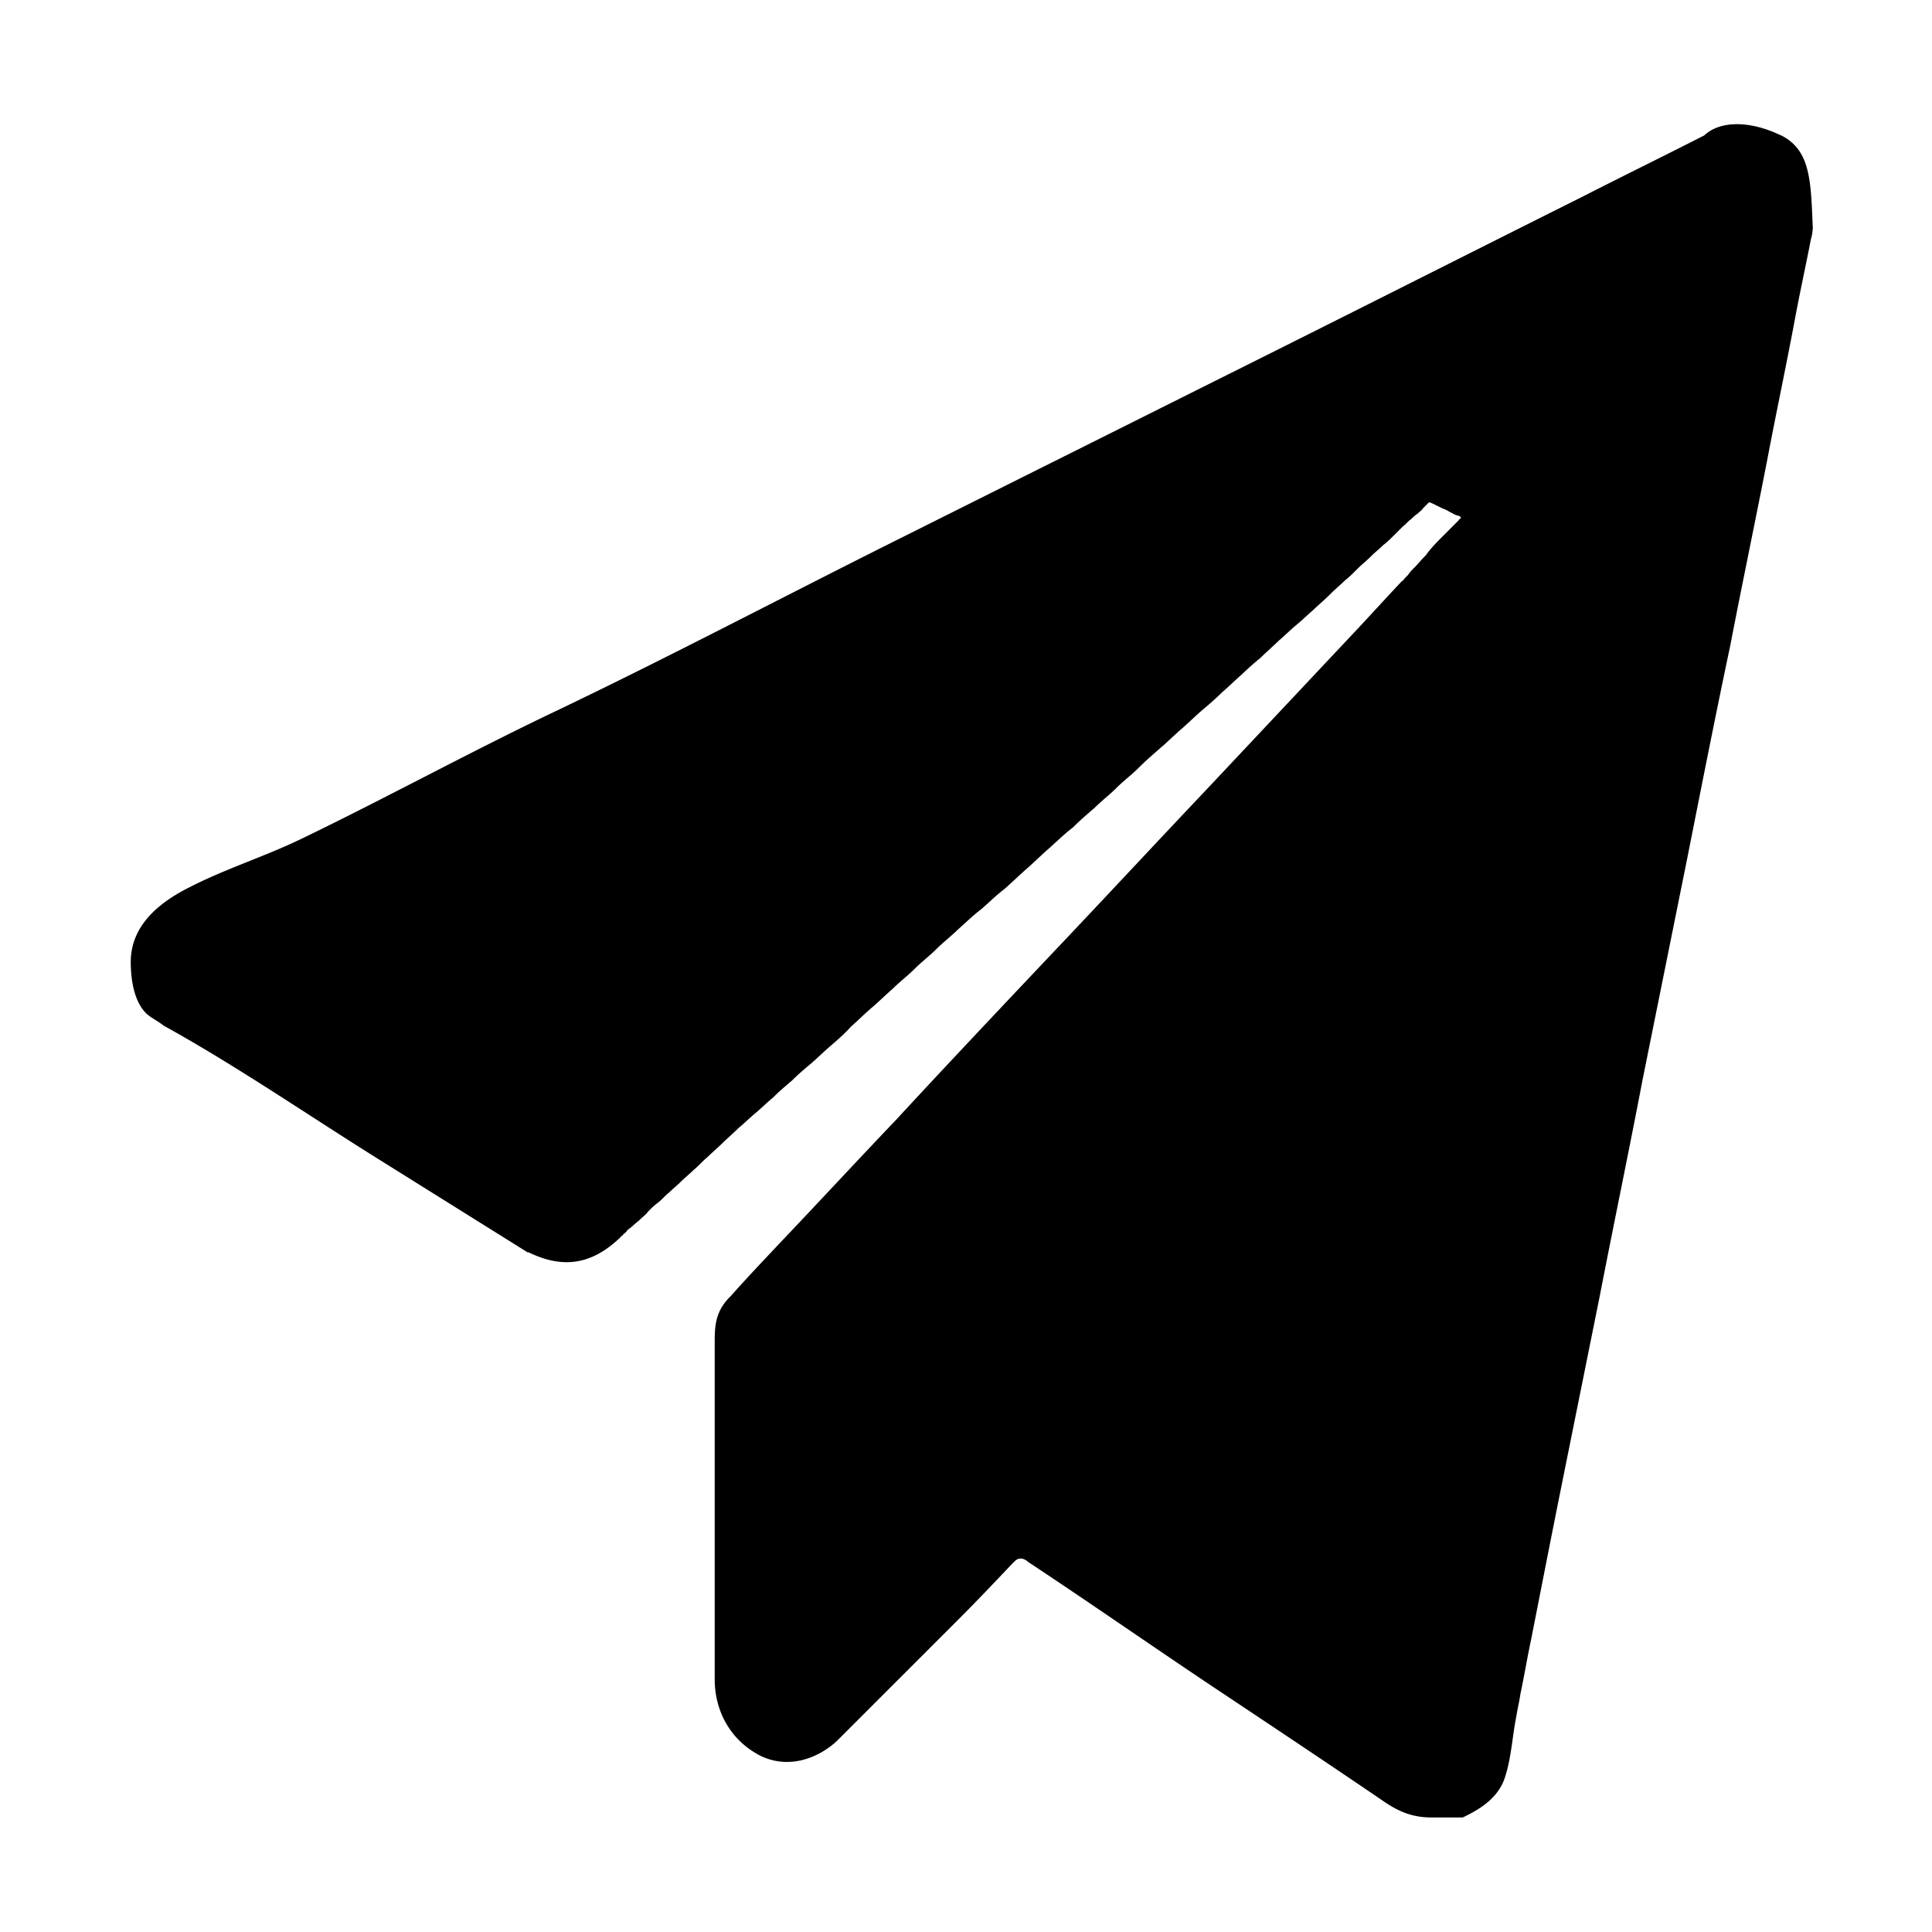 <?xml version="1.0" standalone="no"?><!DOCTYPE svg PUBLIC "-//W3C//DTD SVG 1.1//EN" "http://www.w3.org/Graphics/SVG/1.1/DTD/svg11.dtd"><svg t="1619343991279" class="icon" viewBox="0 0 1024 1024" version="1.1" xmlns="http://www.w3.org/2000/svg" p-id="44965" xmlns:xlink="http://www.w3.org/1999/xlink" width="64" height="64"><defs><style type="text/css"></style></defs><path d="M943.91 71.76c-16.35-7.92-32.2-7.92-40.62 0-21.59 11.05-43.24 21.59-64.84 32.64-53.79 26.9-107.01 53.79-160.81 80.69l-205.6 102.77c-59.03 29.57-118.07 60.65-177.6 89.11-45.37 21.59-89.61 45.86-134.47 67.52-19.53 9.48-40.06 15.79-59.53 25.78-15.85 7.92-31.14 20.09-31.14 39.62 0 8.92 1.62 21.53 8.93 27.9 2.68 2.12 5.86 3.68 8.48 5.8 40.06 22.15 78.06 48.54 117.06 72.76l75.88 47.43h0.56c16.35 7.92 32.14 7.92 48.54-7.92l0.5-0.56c0.5-0.5 1-0.5 1-1 0.56-0.56 1.62-1.06 2.12-2.12 1.12-1.06 2.12-1.56 3.18-2.62s2.62-2.12 3.68-3.18c1.56-1.57 3.18-2.62 4.24-4.18 1.56-1.62 3.13-3.18 5.25-4.74 2.12-1.62 3.68-3.68 5.8-5.3 2.12-2.12 4.24-3.68 6.3-5.8 2.12-2.12 4.74-4.18 6.86-6.31 2.68-2.12 4.75-4.74 7.42-6.86 2.62-2.62 5.24-4.74 7.87-7.37 2.68-2.62 5.8-5.3 8.43-7.92 3.18-2.62 5.8-5.25 8.98-7.92 3.18-2.62 6.31-5.8 9.49-8.37 3.18-3.24 6.36-5.86 10.04-9.04 3.12-3.13 6.86-6.31 10.04-8.93 3.63-3.18 6.81-6.36 10.49-9.49 3.69-3.18 7.37-6.36 10.6-10.04 3.63-3.13 7.31-6.87 11.05-10.04 3.68-3.13 7.36-6.81 11.05-9.99 3.69-3.68 7.92-6.86 11.61-10.55 3.68-3.68 7.92-6.86 11.61-10.54 3.68-3.68 7.87-6.86 11.61-10.55 4.18-3.68 7.87-7.36 12.11-10.54 4.24-3.68 7.92-7.37 12.11-10.55 4.24-3.68 7.92-7.36 12.16-11.05 4.19-3.69 7.87-7.37 12.11-11.05 4.18-3.74 7.92-7.42 12.11-10.6 3.68-3.68 7.92-7.36 11.61-10.49 3.68-3.74 7.92-6.86 11.61-10.6 3.68-3.68 7.92-6.81 11.61-10.49 3.68-3.74 7.36-6.86 11.61-10.6 3.68-3.13 7.36-6.81 11.05-9.99 3.69-3.18 7.37-6.86 11.1-10.05 3.69-3.12 7.37-6.3 10.55-9.49 3.68-3.13 6.81-6.3 10.49-9.48 3.18-3.13 6.86-6.3 10.05-8.93 3.18-3.18 6.3-5.8 9.48-8.92 3.18-2.68 6.31-5.86 9.49-8.48 3.18-2.62 5.8-5.24 8.93-7.92 2.68-2.62 5.86-5.25 8.48-7.87 2.62-2.68 5.24-4.8 7.92-7.42 2.62-2.12 4.74-4.19 7.36-6.87 2.12-2.06 4.75-4.18 6.86-6.3 2.12-2.12 4.19-3.68 6.3-5.8 2.12-1.56 3.68-3.18 5.8-5.24l4.74-4.75c1.62-1.12 2.62-2.68 4.24-3.74 1.06-1.01 2.12-2.07 3.69-3.13 1.06-1.12 2.12-1.62 2.62-2.62l3.18-3.18h0.56c2.62 1.06 5.25 2.62 7.87 3.68 1.57 0.56 2.62 1.56 4.24 2.12 0.56 0.56 1.06 0.56 2.06 1.06 0.56 0 2.12 0.56 2.12 1.06v0.51c-0.56 0.56-1.06 0.56-1.06 1.06l-1.57 1.56-6.86 6.87c-3.18 3.18-6.3 6.31-8.93 10.04-2.12 2.07-4.24 4.74-6.36 6.81a22.716 22.716 0 0 0-3.18 3.74l-1.56 1.56c-0.56 0.56-1.06 1.57-1.56 1.57-9.49 10.04-18.97 20.59-28.46 30.58l-74.38 79.12c-28.45 30.02-56.35 60.1-84.87 90.11-26.89 28.46-53.79 56.91-80.12 85.43-20.59 21.59-40.62 43.24-61.15 64.84-8.93 9.48-17.97 18.97-26.89 29.02l-0.56 0.56c-7.87 7.87-7.87 16.29-7.87 24.22v178.22c0 16.35 7.87 32.14 24.22 40.56 16.35 7.92 32.2 0 40.62-7.92l62.72-62.72c10.6-10.54 20.59-21.09 30.58-31.63 1.11-1.06 2.12-2.12 3.18-2.12 1.56-0.56 3.68 0.56 4.74 1.62 35.88 23.71 71.2 48.49 107.02 72.2 26.89 17.91 53.79 35.88 80.13 53.79 8.93 6.31 16.35 9.49 26.89 9.49h16.35c10.05-4.74 19.53-11.05 22.66-22.15 3.18-10.05 3.74-21.59 5.8-31.64 0.56-3.68 1.62-7.92 2.12-11.61 2.12-10.04 3.68-19.53 5.8-29.52 5.3-26.89 10.54-53.79 15.84-80.13L848 686.42c7.36-37.94 15.29-75.88 22.65-114.38l23.71-117.56c7.42-37.39 14.79-74.88 22.71-112.32 6.3-32.64 13.17-65.34 19.53-98.04 4.69-24.77 9.99-49.55 14.73-74.88 2.62-14.23 5.8-28.45 8.43-42.18 0.61-2.05 0.96-4.17 1.06-6.3-1.06-24.77-1.06-41.12-16.85-49.05l-0.06 0.05z m0 0" p-id="44966"></path></svg>